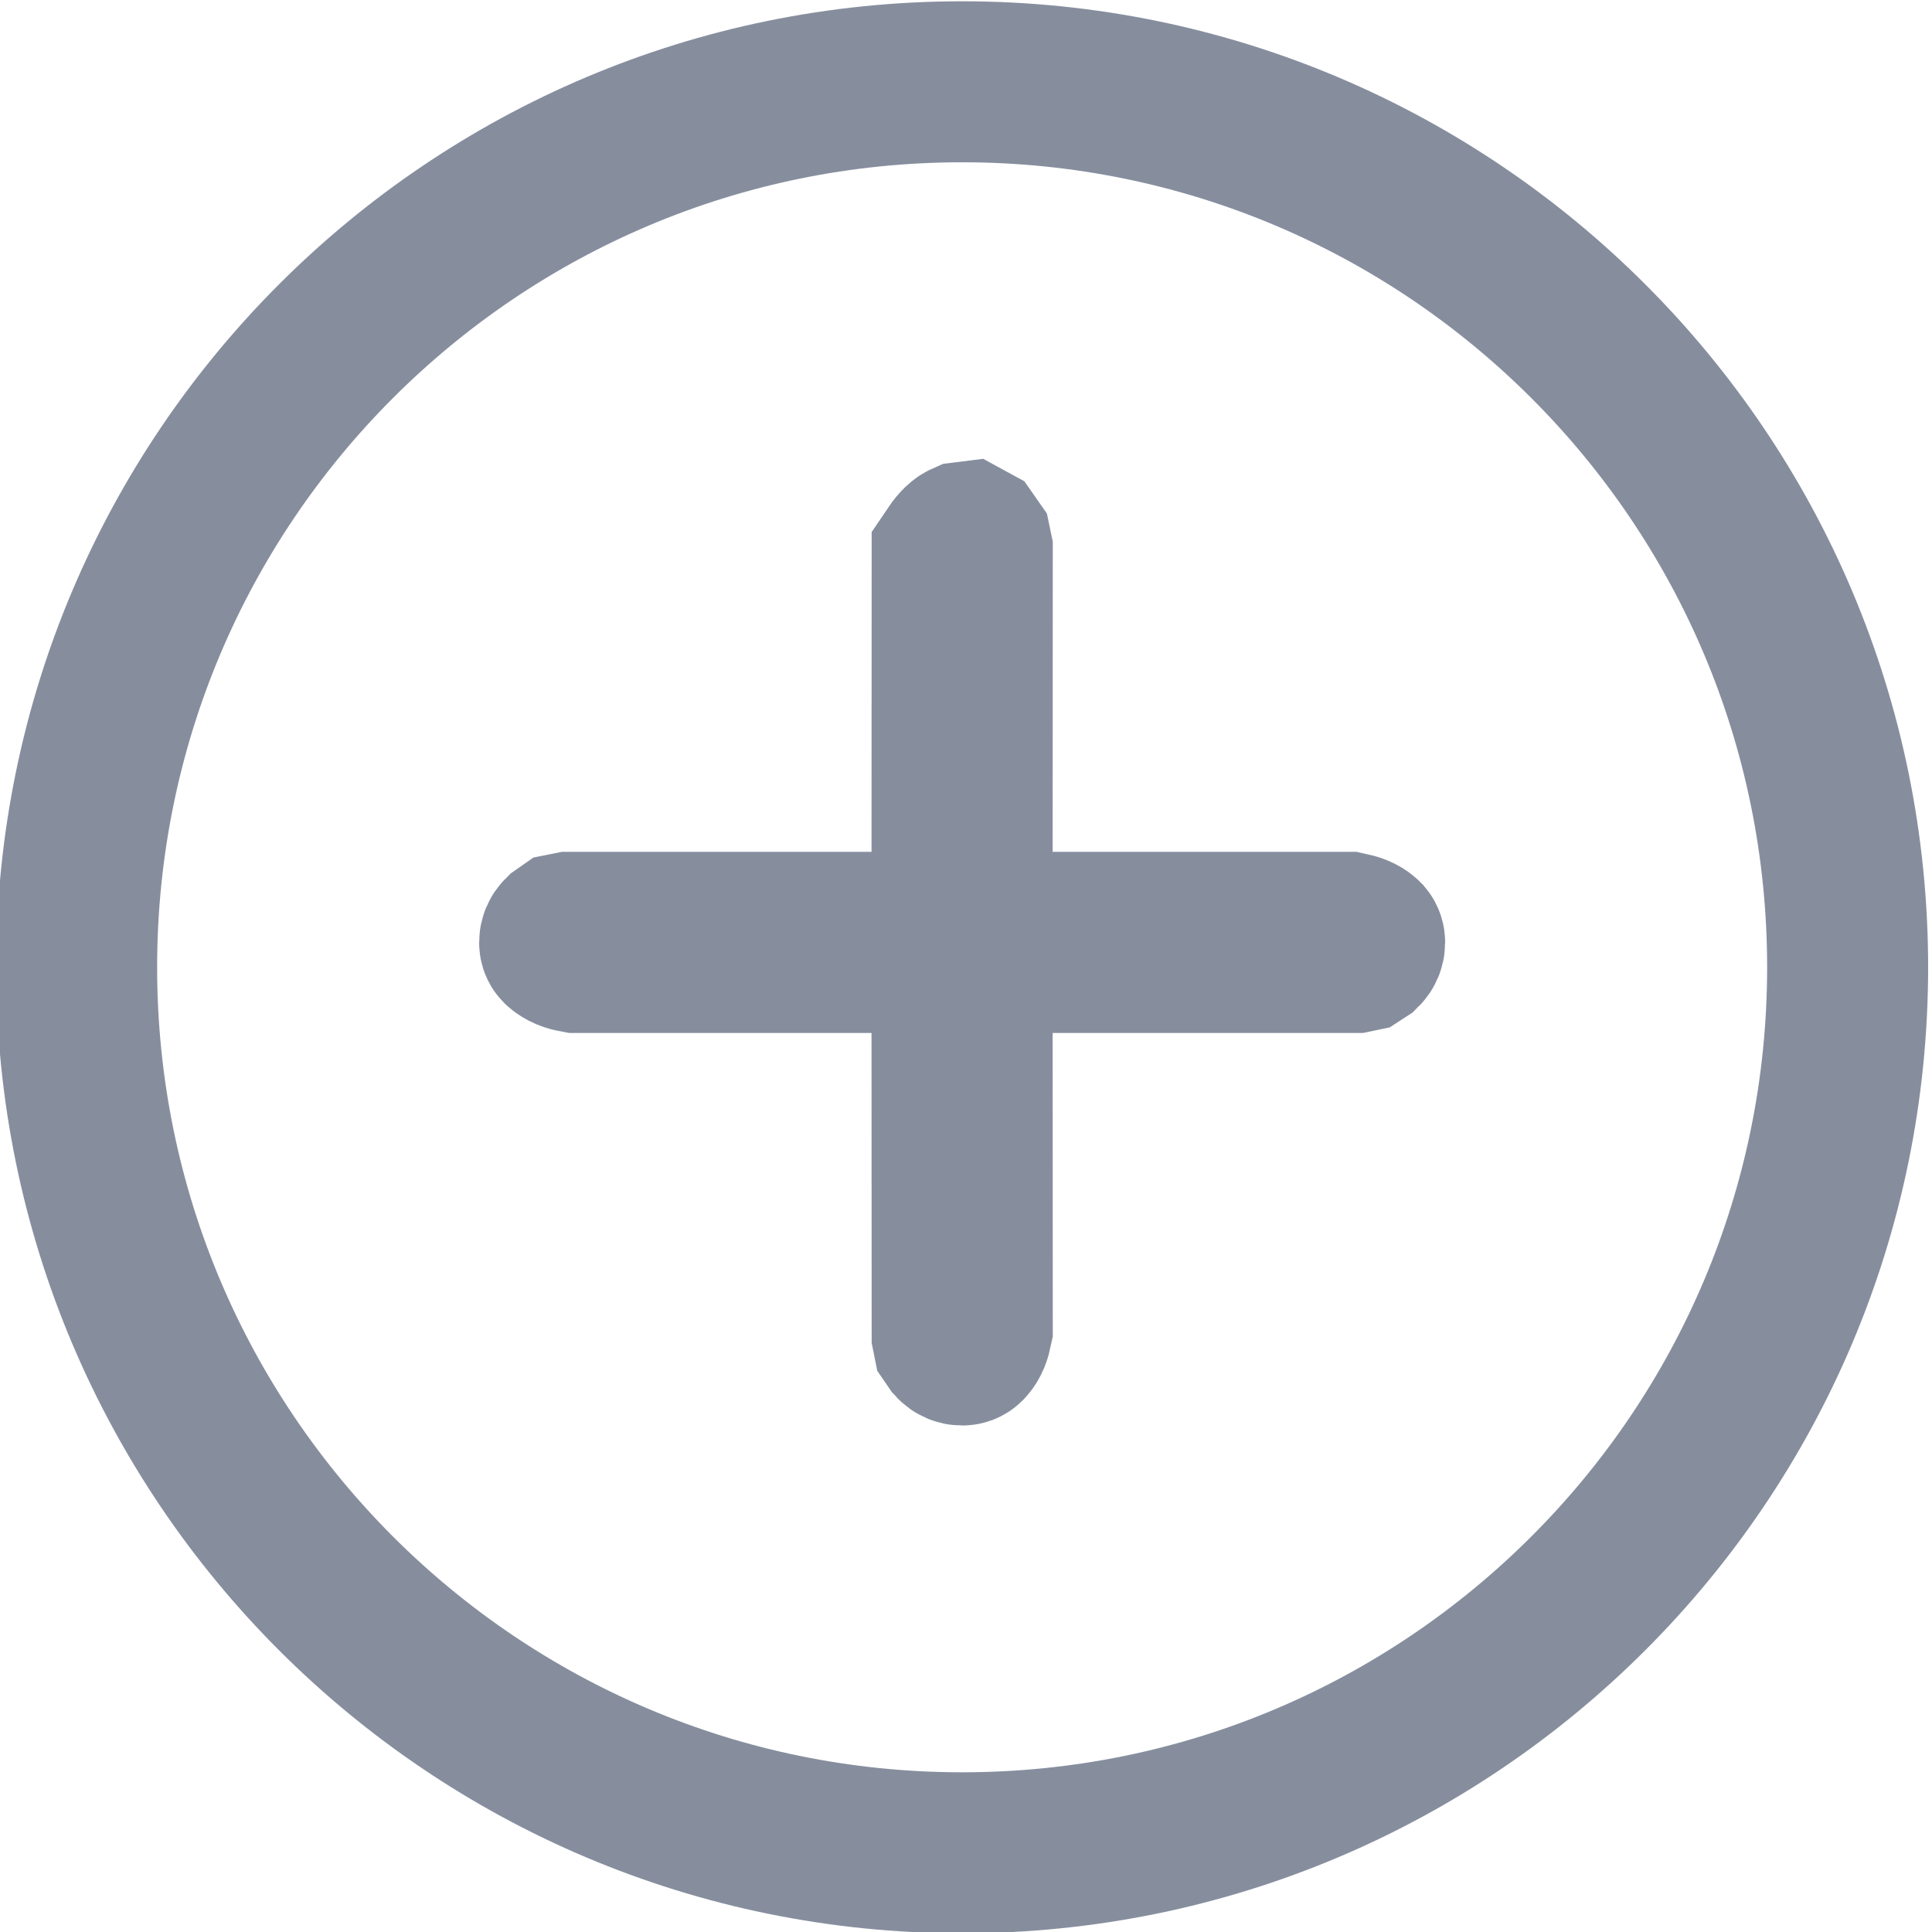 <?xml version="1.0" encoding="UTF-8"?>
<svg width="12px" height="12px" viewBox="0 0 12 12" version="1.1" xmlns="http://www.w3.org/2000/svg" xmlns:xlink="http://www.w3.org/1999/xlink">
    <title>形状结合 3</title>
    <g id="白" stroke="none" stroke-width="1" fill="none" fill-rule="evenodd">
        <g id="REI-DAO-CROSS-BRIDGE-w-管理员" transform="translate(-1149, -203)" stroke="#868E9E">
            <g id="形状结合-3" transform="translate(1149, 203)">
                <path d="M5.976,0.508 C7.495,0.508 8.87,1.124 9.865,2.119 C10.861,3.114 11.476,4.489 11.476,6.008 C11.476,7.527 10.861,8.902 9.865,9.897 C8.87,10.892 7.495,11.508 5.976,11.508 C4.457,11.508 3.082,10.892 2.087,9.897 C1.092,8.902 0.476,7.527 0.476,6.008 C0.476,4.489 1.092,3.114 2.087,2.119 C3.082,1.124 4.457,0.508 5.976,0.508 Z M6.009,3.366 L5.993,3.368 C5.975,3.376 5.95,3.402 5.914,3.456 L5.914,3.456 L5.913,5.791 L3.539,5.791 L3.514,5.796 L3.514,5.796 L3.494,5.81 C3.483,5.821 3.476,5.836 3.476,5.854 C3.476,5.861 3.478,5.869 3.483,5.874 C3.507,5.897 3.54,5.909 3.579,5.916 L3.579,5.916 L5.913,5.916 L5.914,8.291 L5.919,8.316 L5.919,8.316 L5.932,8.335 C5.943,8.347 5.959,8.354 5.976,8.354 C5.984,8.354 5.991,8.352 5.997,8.346 C6.02,8.323 6.031,8.29 6.039,8.251 L6.039,8.251 L6.038,5.916 L8.414,5.916 L8.438,5.911 L8.438,5.911 L8.458,5.898 C8.469,5.887 8.476,5.871 8.476,5.854 C8.476,5.846 8.474,5.839 8.469,5.833 C8.446,5.81 8.412,5.799 8.374,5.791 L8.374,5.791 L6.038,5.791 L6.039,3.416 L6.034,3.392 L6.034,3.392 L6.02,3.372 L6.009,3.366 Z" id="形状结合"></path>
            </g>
        </g>
    </g>
</svg>